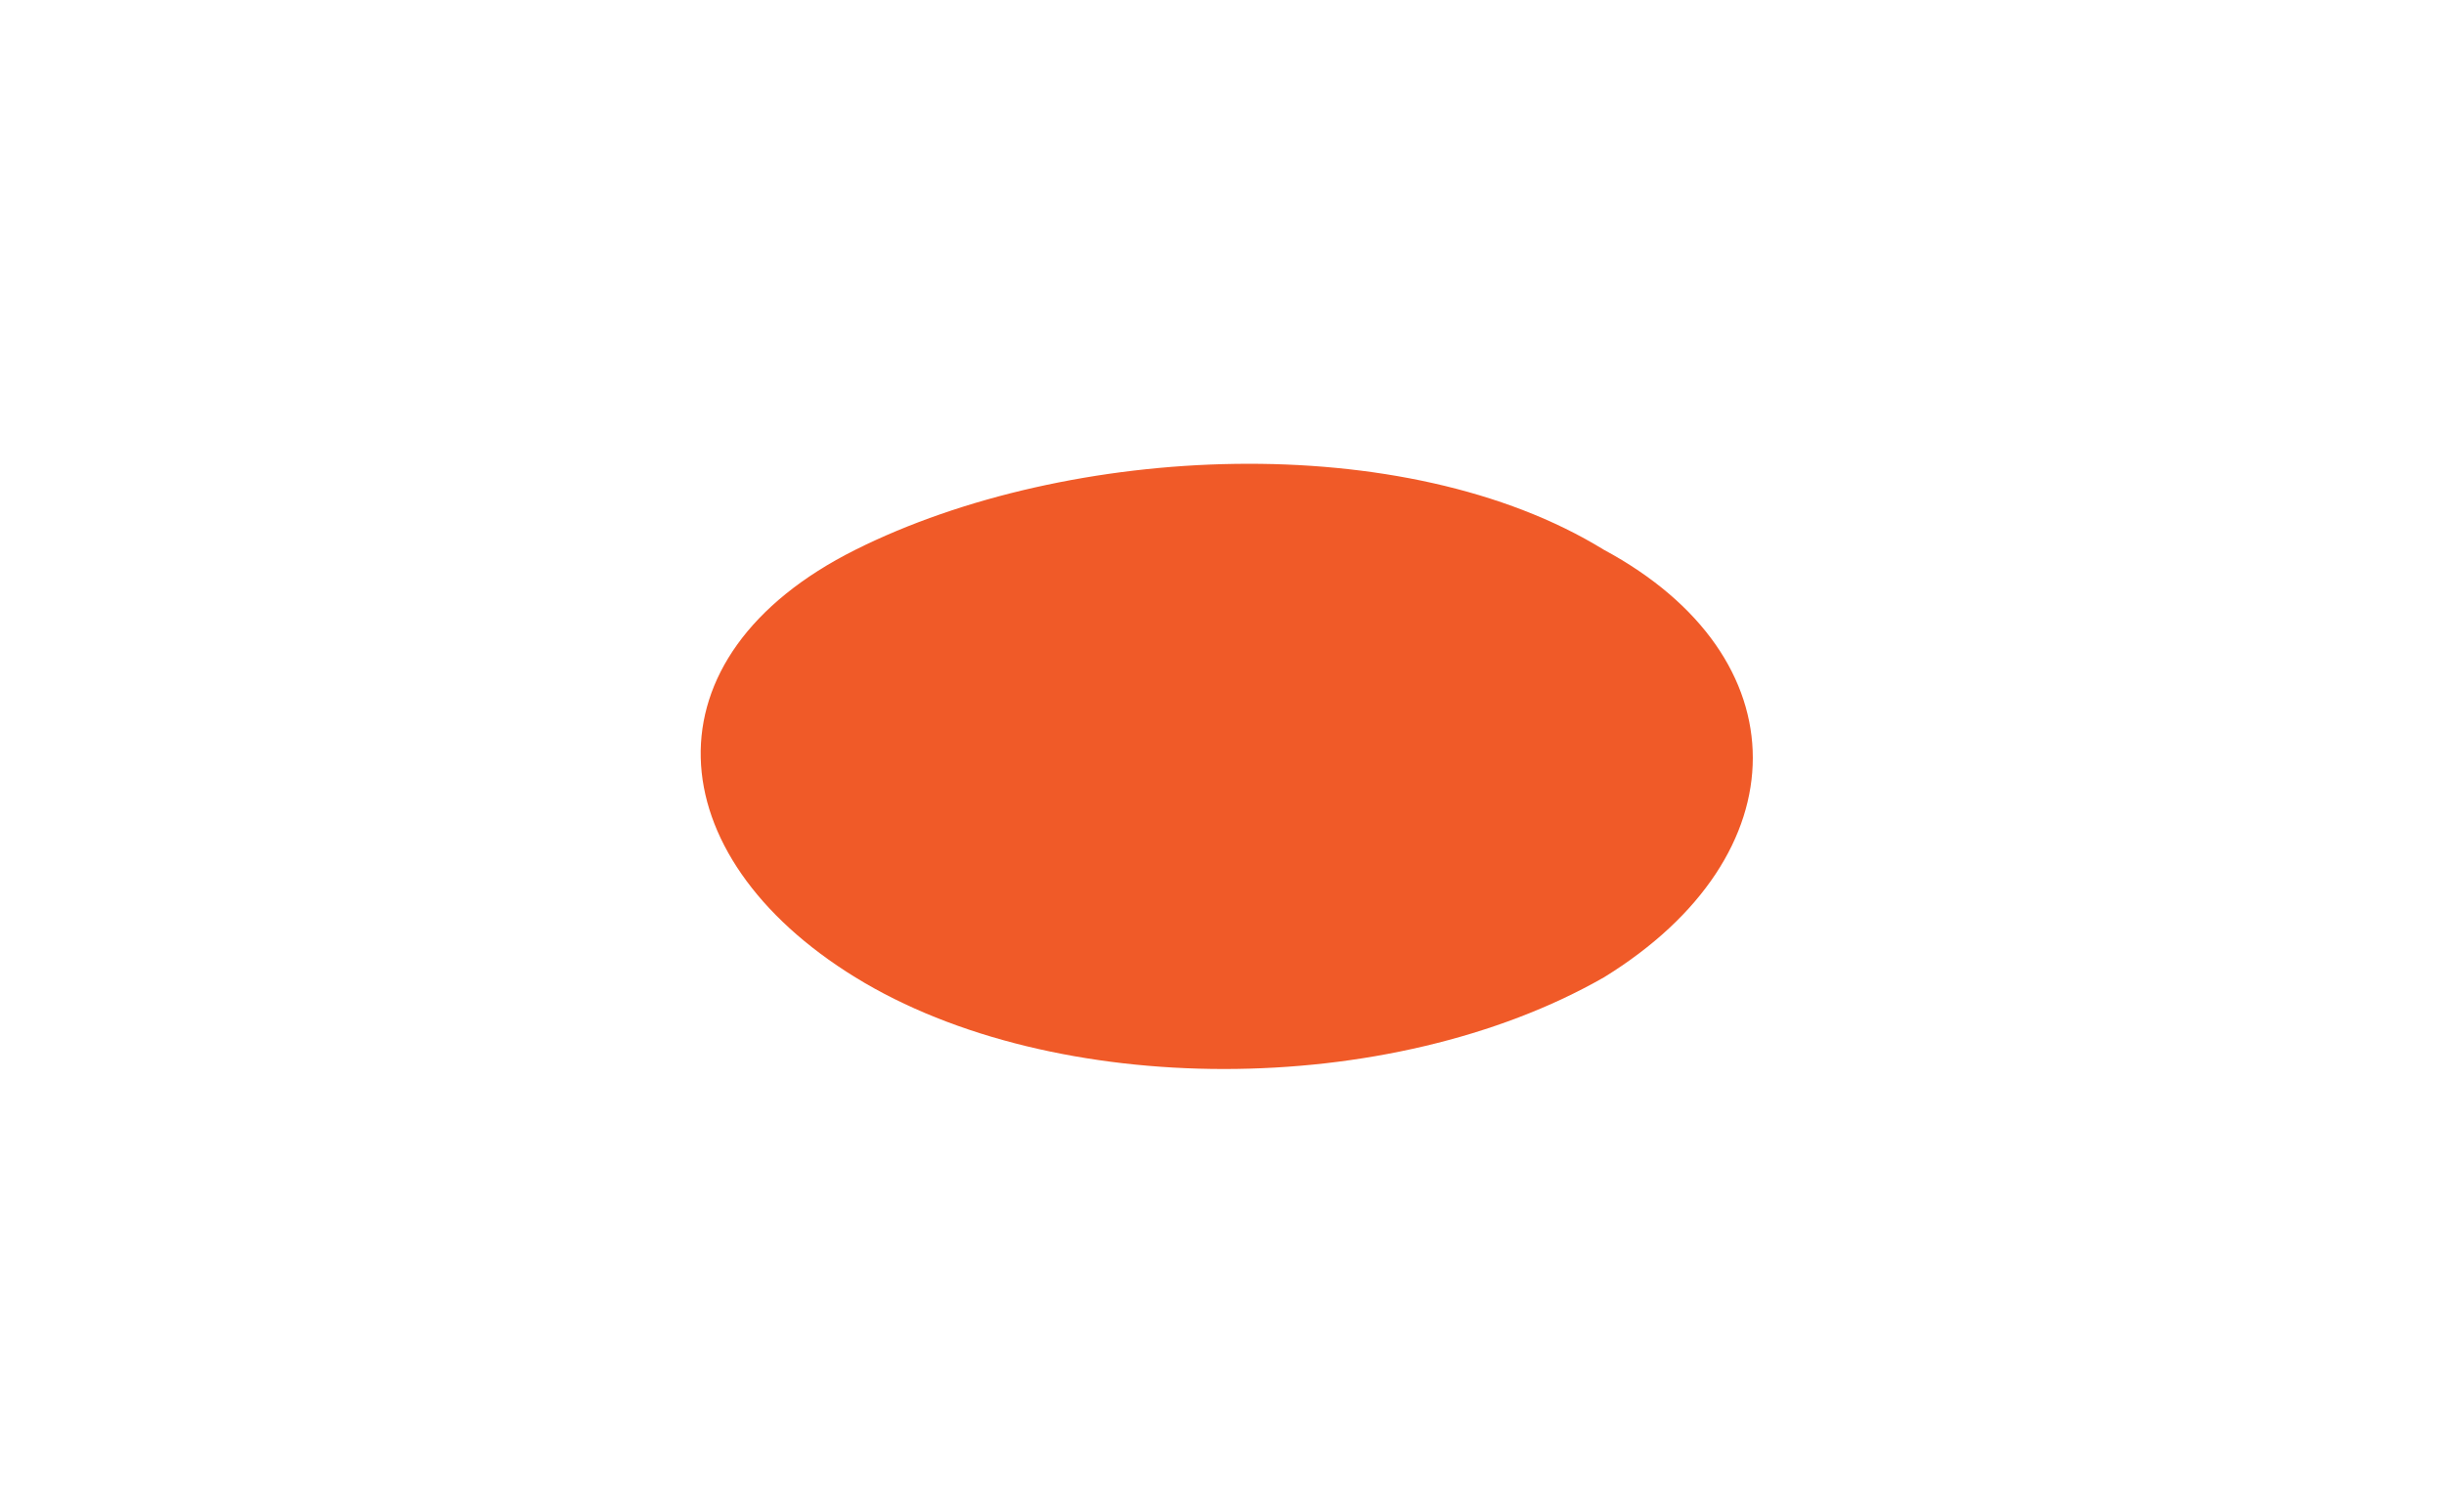 <?xml version="1.0" encoding="utf-8"?>
<!-- Generator: Adobe Illustrator 19.0.0, SVG Export Plug-In . SVG Version: 6.00 Build 0)  -->
<svg version="1.1" id="Слой_1" xmlns="http://www.w3.org/2000/svg" xmlns:xlink="http://www.w3.org/1999/xlink" x="0px" y="0px"
	 width="16px" height="9.9px" viewBox="0 0 16 9.9" style="enable-background:new 0 0 16 9.9;" xml:space="preserve">
<style type="text/css">
	.st0{fill:#F05A28;}
</style>
<g id="XMLID_32_">
	<path id="XMLID_33_" class="st0" d="M10.5,6.4c-1.4,0.8-3.6,0.8-4.9,0s-1.4-2.1,0-2.8s3.6-0.8,4.9,0C11.8,4.3,11.8,5.6,10.5,6.4z"
		/>
</g>
</svg>
